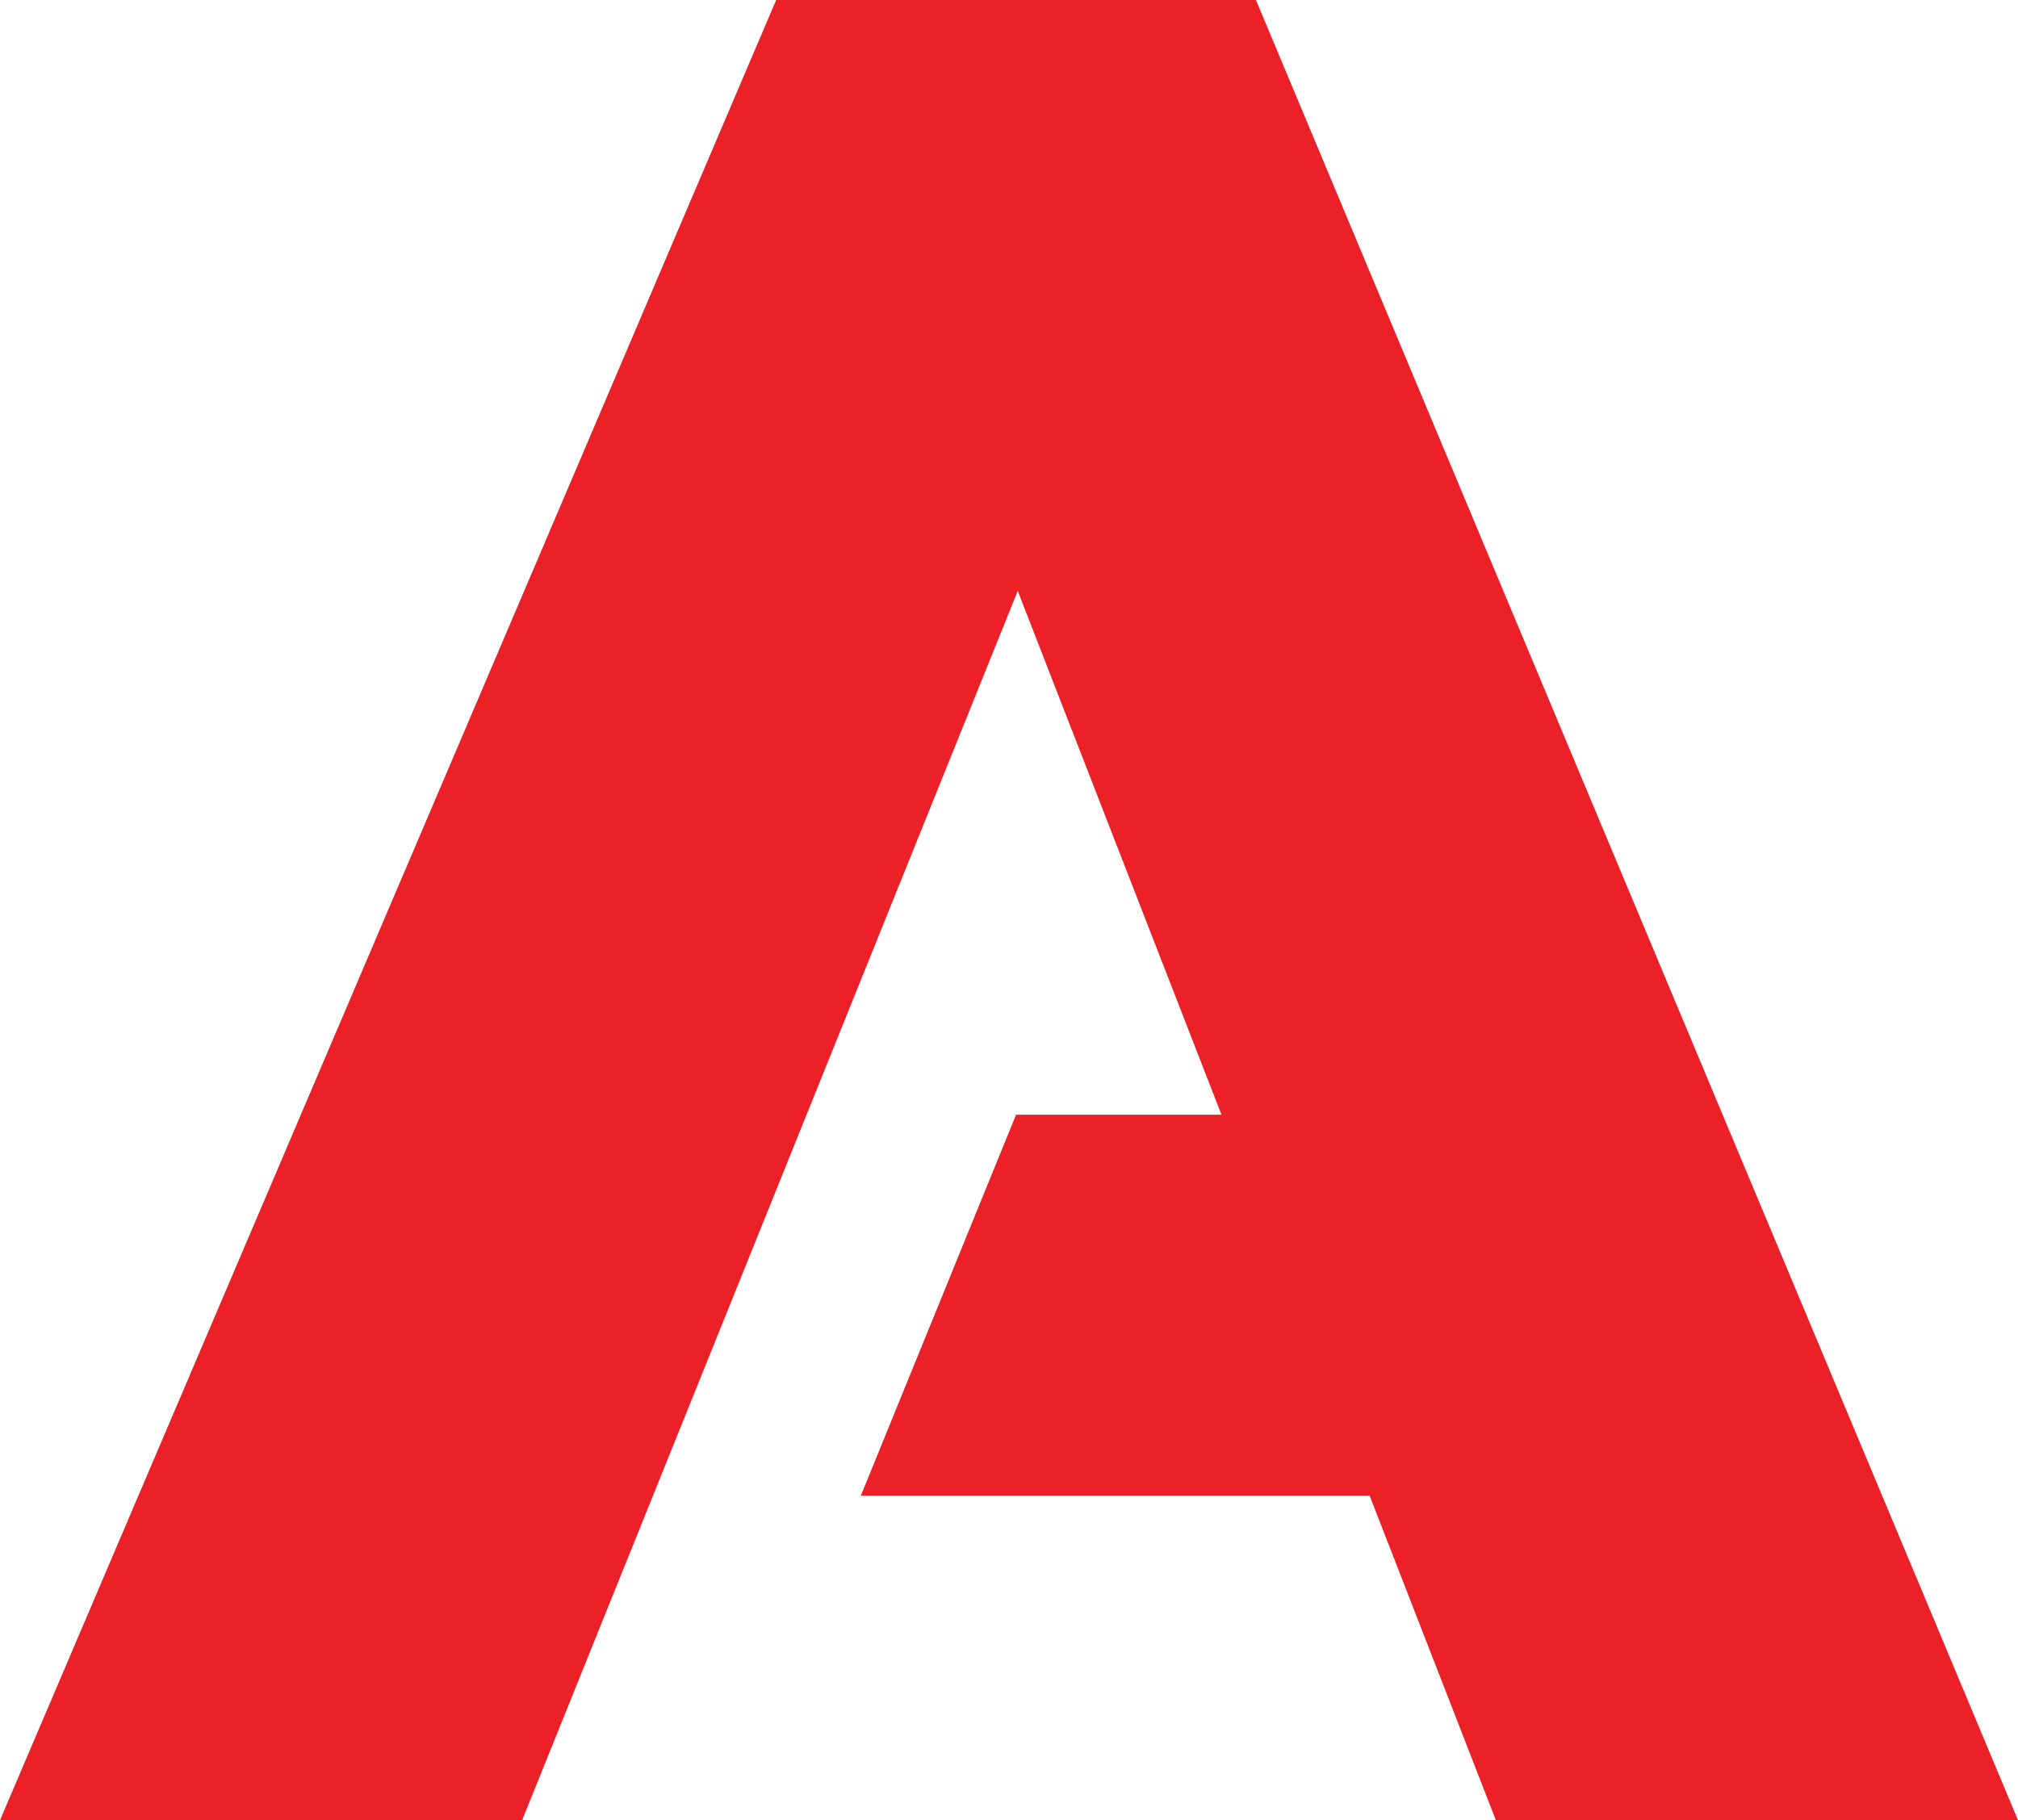 <?xml version="1.0" encoding="utf-8"?>
<!-- Generator: Adobe Illustrator 16.0.0, SVG Export Plug-In . SVG Version: 6.00 Build 0)  -->
<!DOCTYPE svg PUBLIC "-//W3C//DTD SVG 1.1//EN" "http://www.w3.org/Graphics/SVG/1.1/DTD/svg11.dtd">
<svg version="1.1" id="Calque_1" xmlns="http://www.w3.org/2000/svg" xmlns:xlink="http://www.w3.org/1999/xlink" x="0px" y="0px"
	 width="143px" height="129px" viewBox="0 0 143 129" enable-background="new 0 0 143 129" xml:space="preserve">
<path fill="#EC2127" d="M89,0H55L0,129h37L89,0z"/>
<path fill="#EC2127" d="M55.833,0H89l54,129h-37L55.833,0z"/>
<path fill="#EC2127" d="M102.771,106l11.229-27H72l-11,27H102.771z"/>
</svg>
